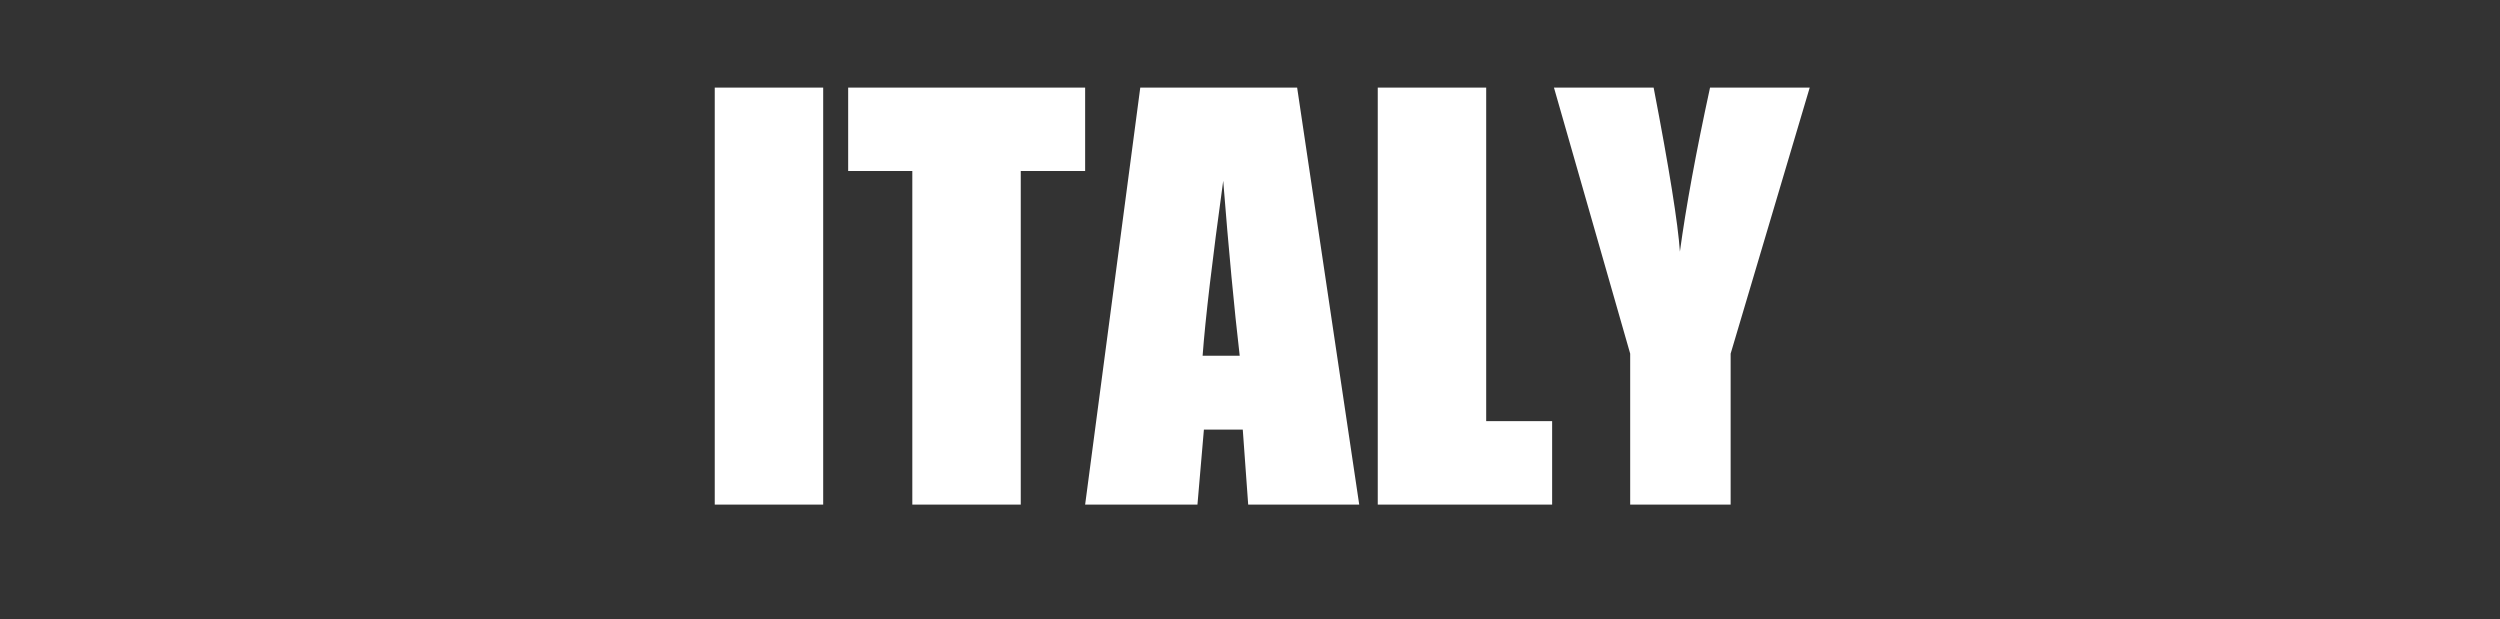 <svg width="109" height="27" viewBox="0 0 109 27" fill="none" xmlns="http://www.w3.org/2000/svg">
<rect x="0" y="0" width="109" height="27" fill="#333333" stroke="none"/>
<path d="M35.891 3.818V22H31.163V3.818H35.891ZM47.312 3.818V7.457H44.505V22H39.777V7.457H36.98V3.818H47.312ZM56.555 3.818L59.262 22H54.421L54.185 18.732H52.49L52.209 22H47.312L49.716 3.818H56.555ZM54.051 15.509C53.811 13.45 53.572 10.908 53.332 7.883C52.853 11.357 52.553 13.899 52.434 15.509H54.051ZM64.798 3.818V18.361H67.673V22H60.07V3.818H64.798ZM78.904 3.818L75.456 15.419V22H71.076V15.419L67.752 3.818H72.098C72.779 7.359 73.161 9.744 73.244 10.972C73.506 9.033 73.944 6.648 74.558 3.818H78.904Z" fill="white"/>
</svg>

